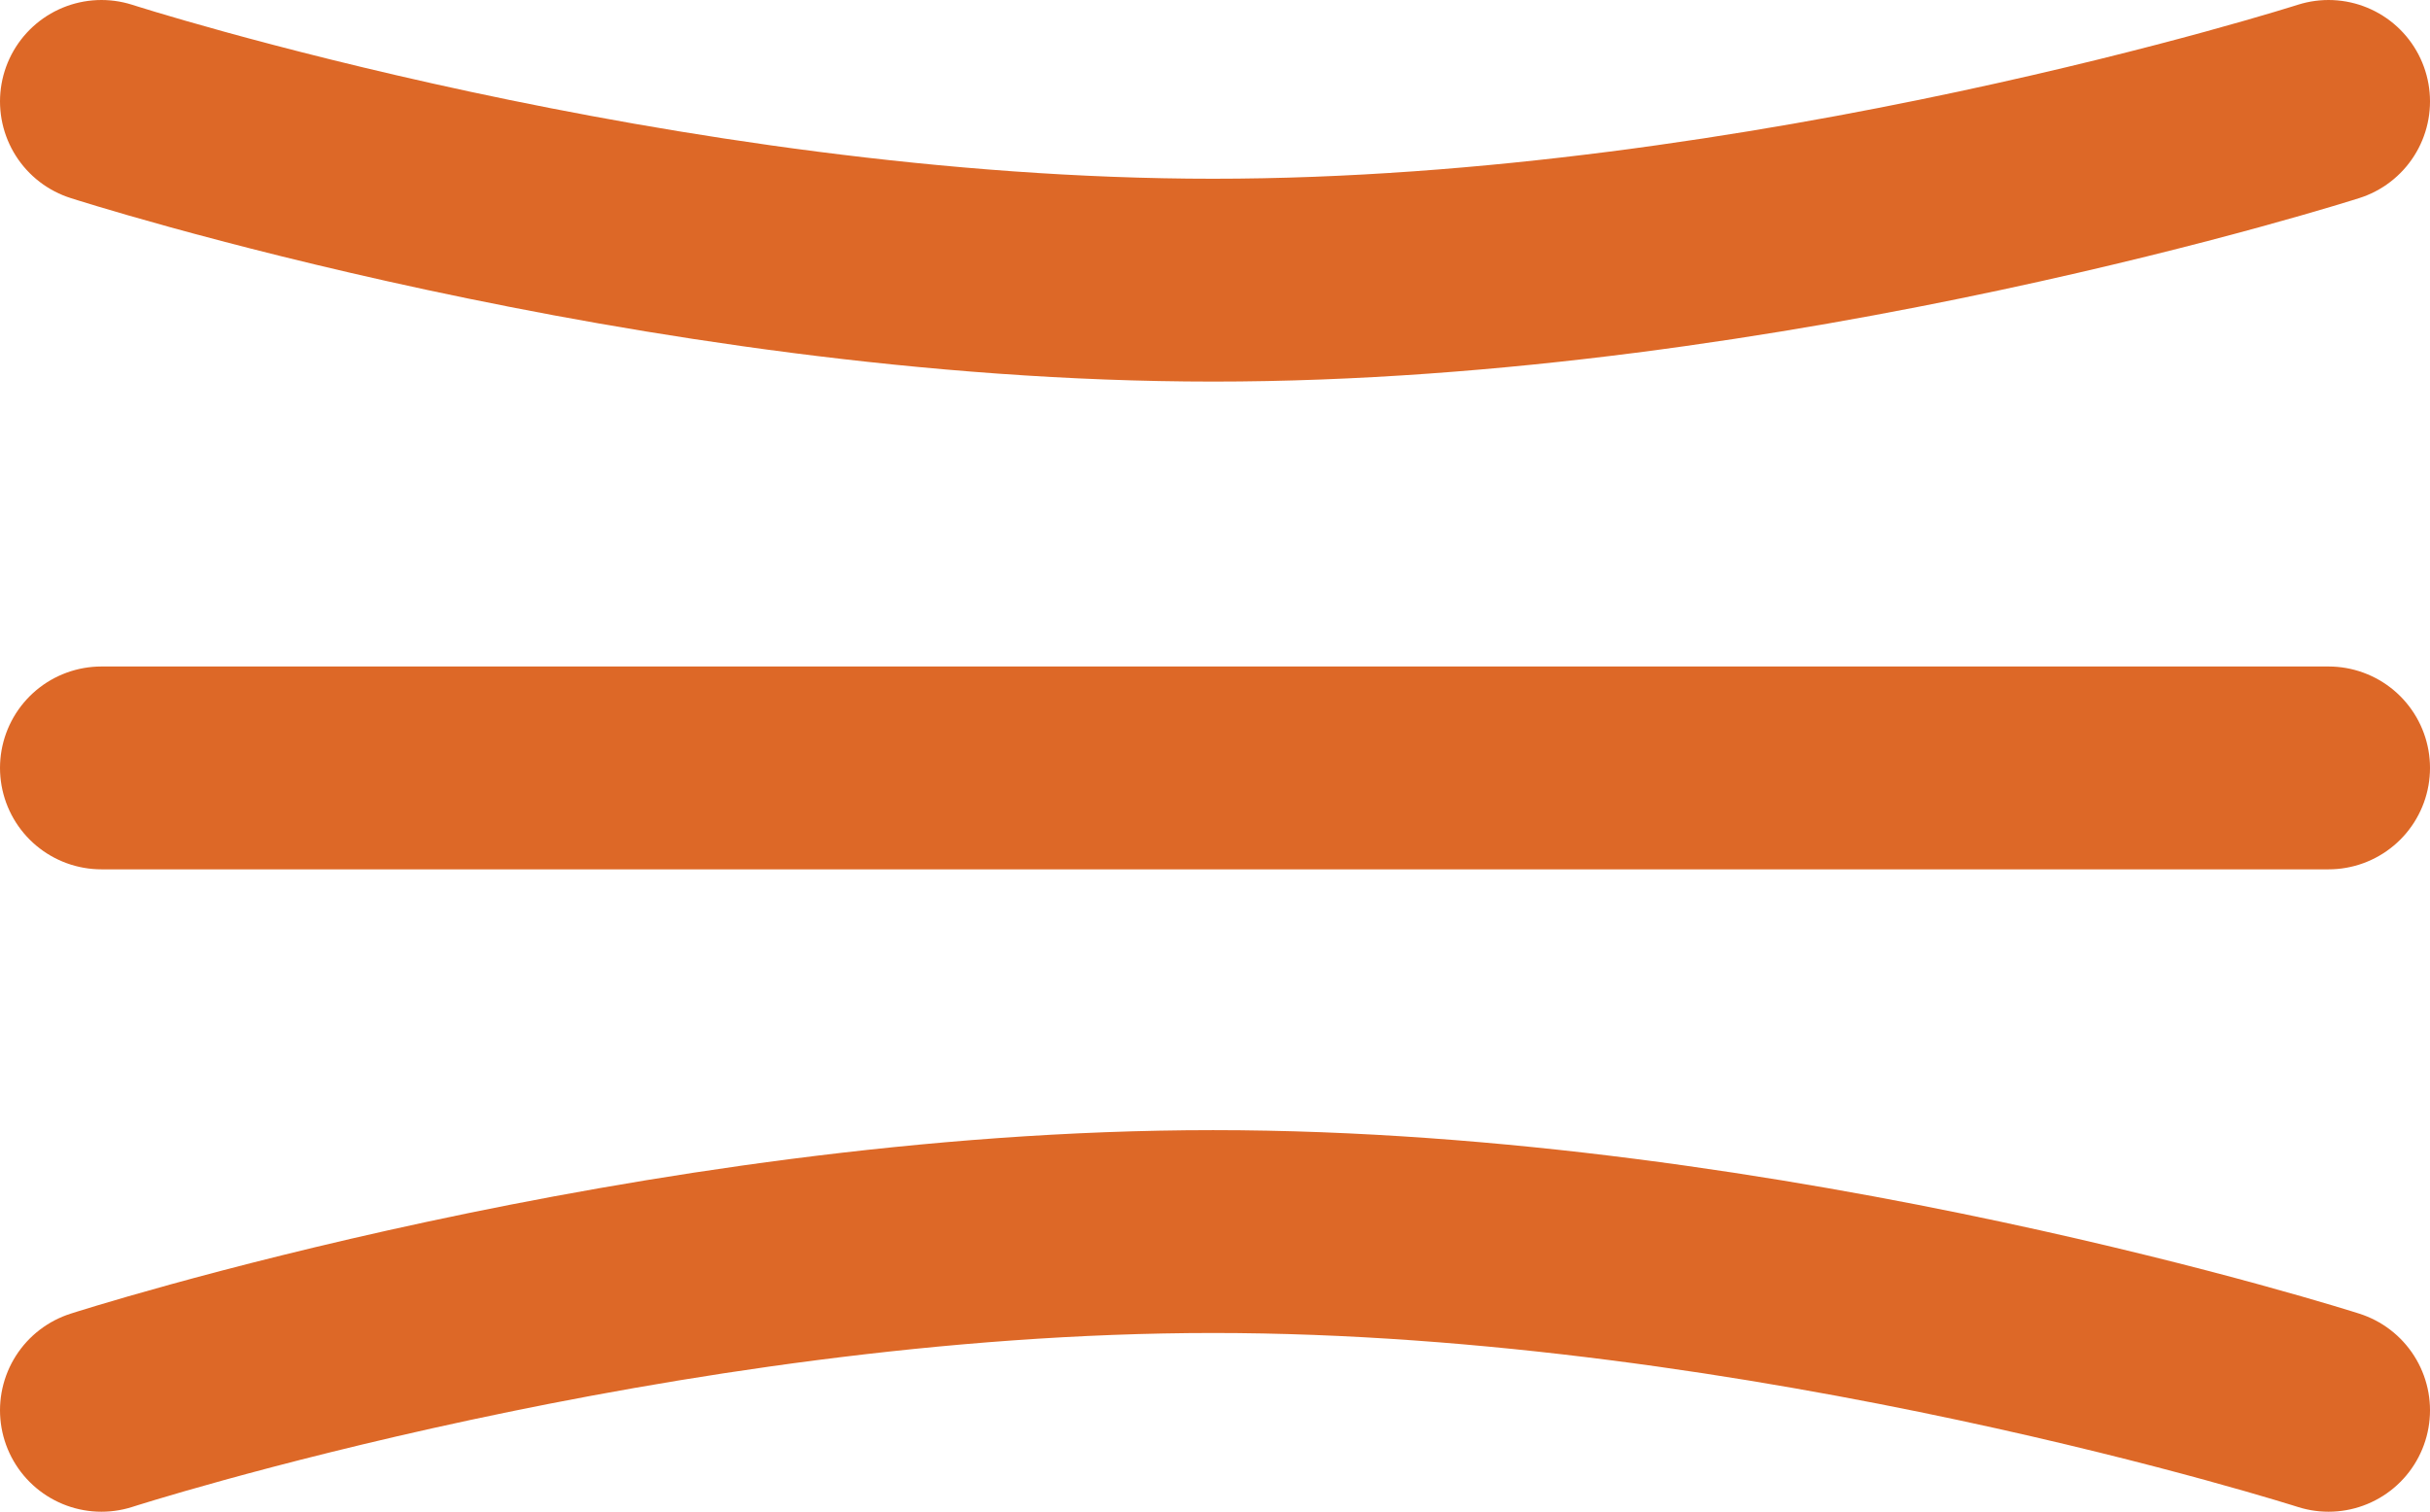 <svg xmlns="http://www.w3.org/2000/svg" width="83.833" height="52.168" viewBox="0 0 83.833 52.168"><g transform="translate(-375 -56)"><path d="M0,0S19.143,6.168,38.351,6.168,76.833,0,76.833,0" transform="translate(378.5 59.5)" fill="none" stroke="#dd6827" stroke-linecap="round" stroke-width="7"/><path d="M0,6.168S19.143,0,38.351,0,76.833,6.168,76.833,6.168" transform="translate(378.5 98.5)" fill="none" stroke="#dd6827" stroke-linecap="round" stroke-width="7"/><path d="M0,0H76.833" transform="translate(378.5 82.5)" fill="none" stroke="#dd6827" stroke-linecap="round" stroke-width="7"/></g></svg>